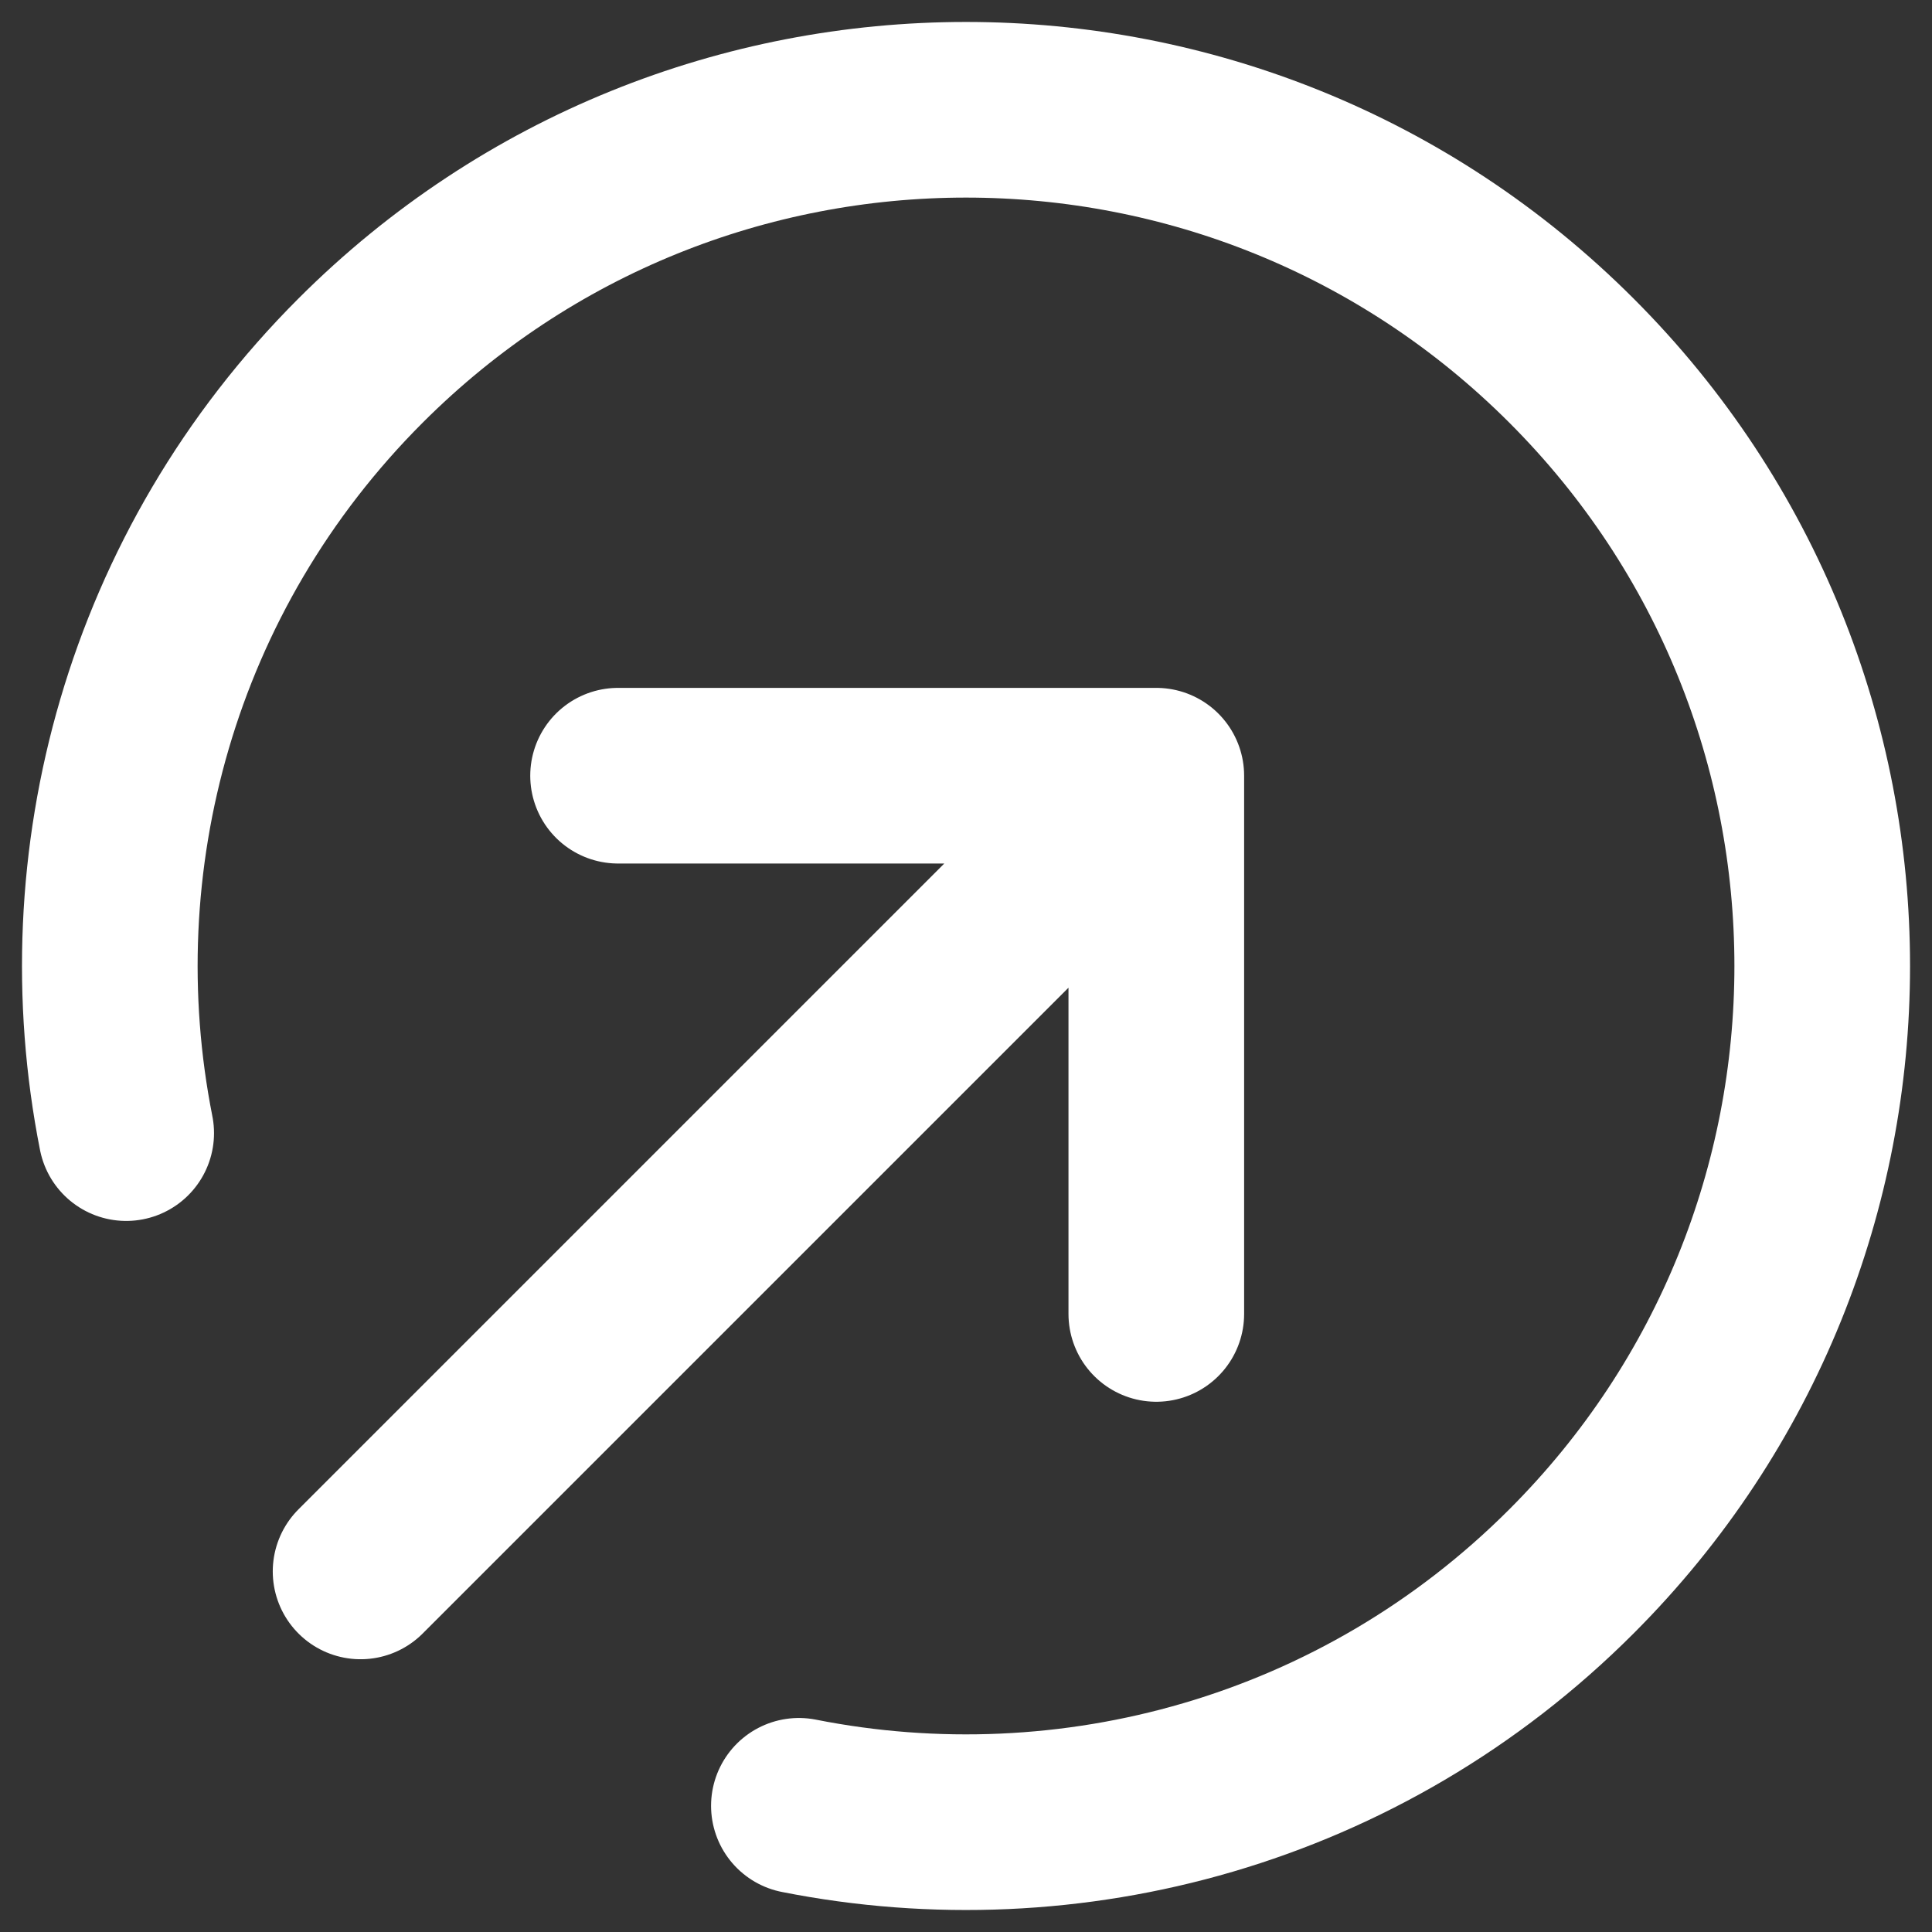 <svg width="22" height="22" viewBox="0 0 22 22" fill="none" xmlns="http://www.w3.org/2000/svg">
<rect x="0" y="0" width="22" height="22" fill="#333333" stroke="none"/>
<path d="M13.167 14.962V8.833M13.167 8.833H7.038M13.167 8.833L4.106 17.894M9.097 20.563C12.181 21.174 15.504 20.285 17.894 17.894C21.702 14.087 21.702 7.913 17.894 4.106C14.087 0.298 7.913 0.298 4.106 4.106C1.715 6.496 0.826 9.819 1.437 12.903" stroke="white" stroke-width="2" stroke-linecap="round" stroke-linejoin="round"/>
</svg>
